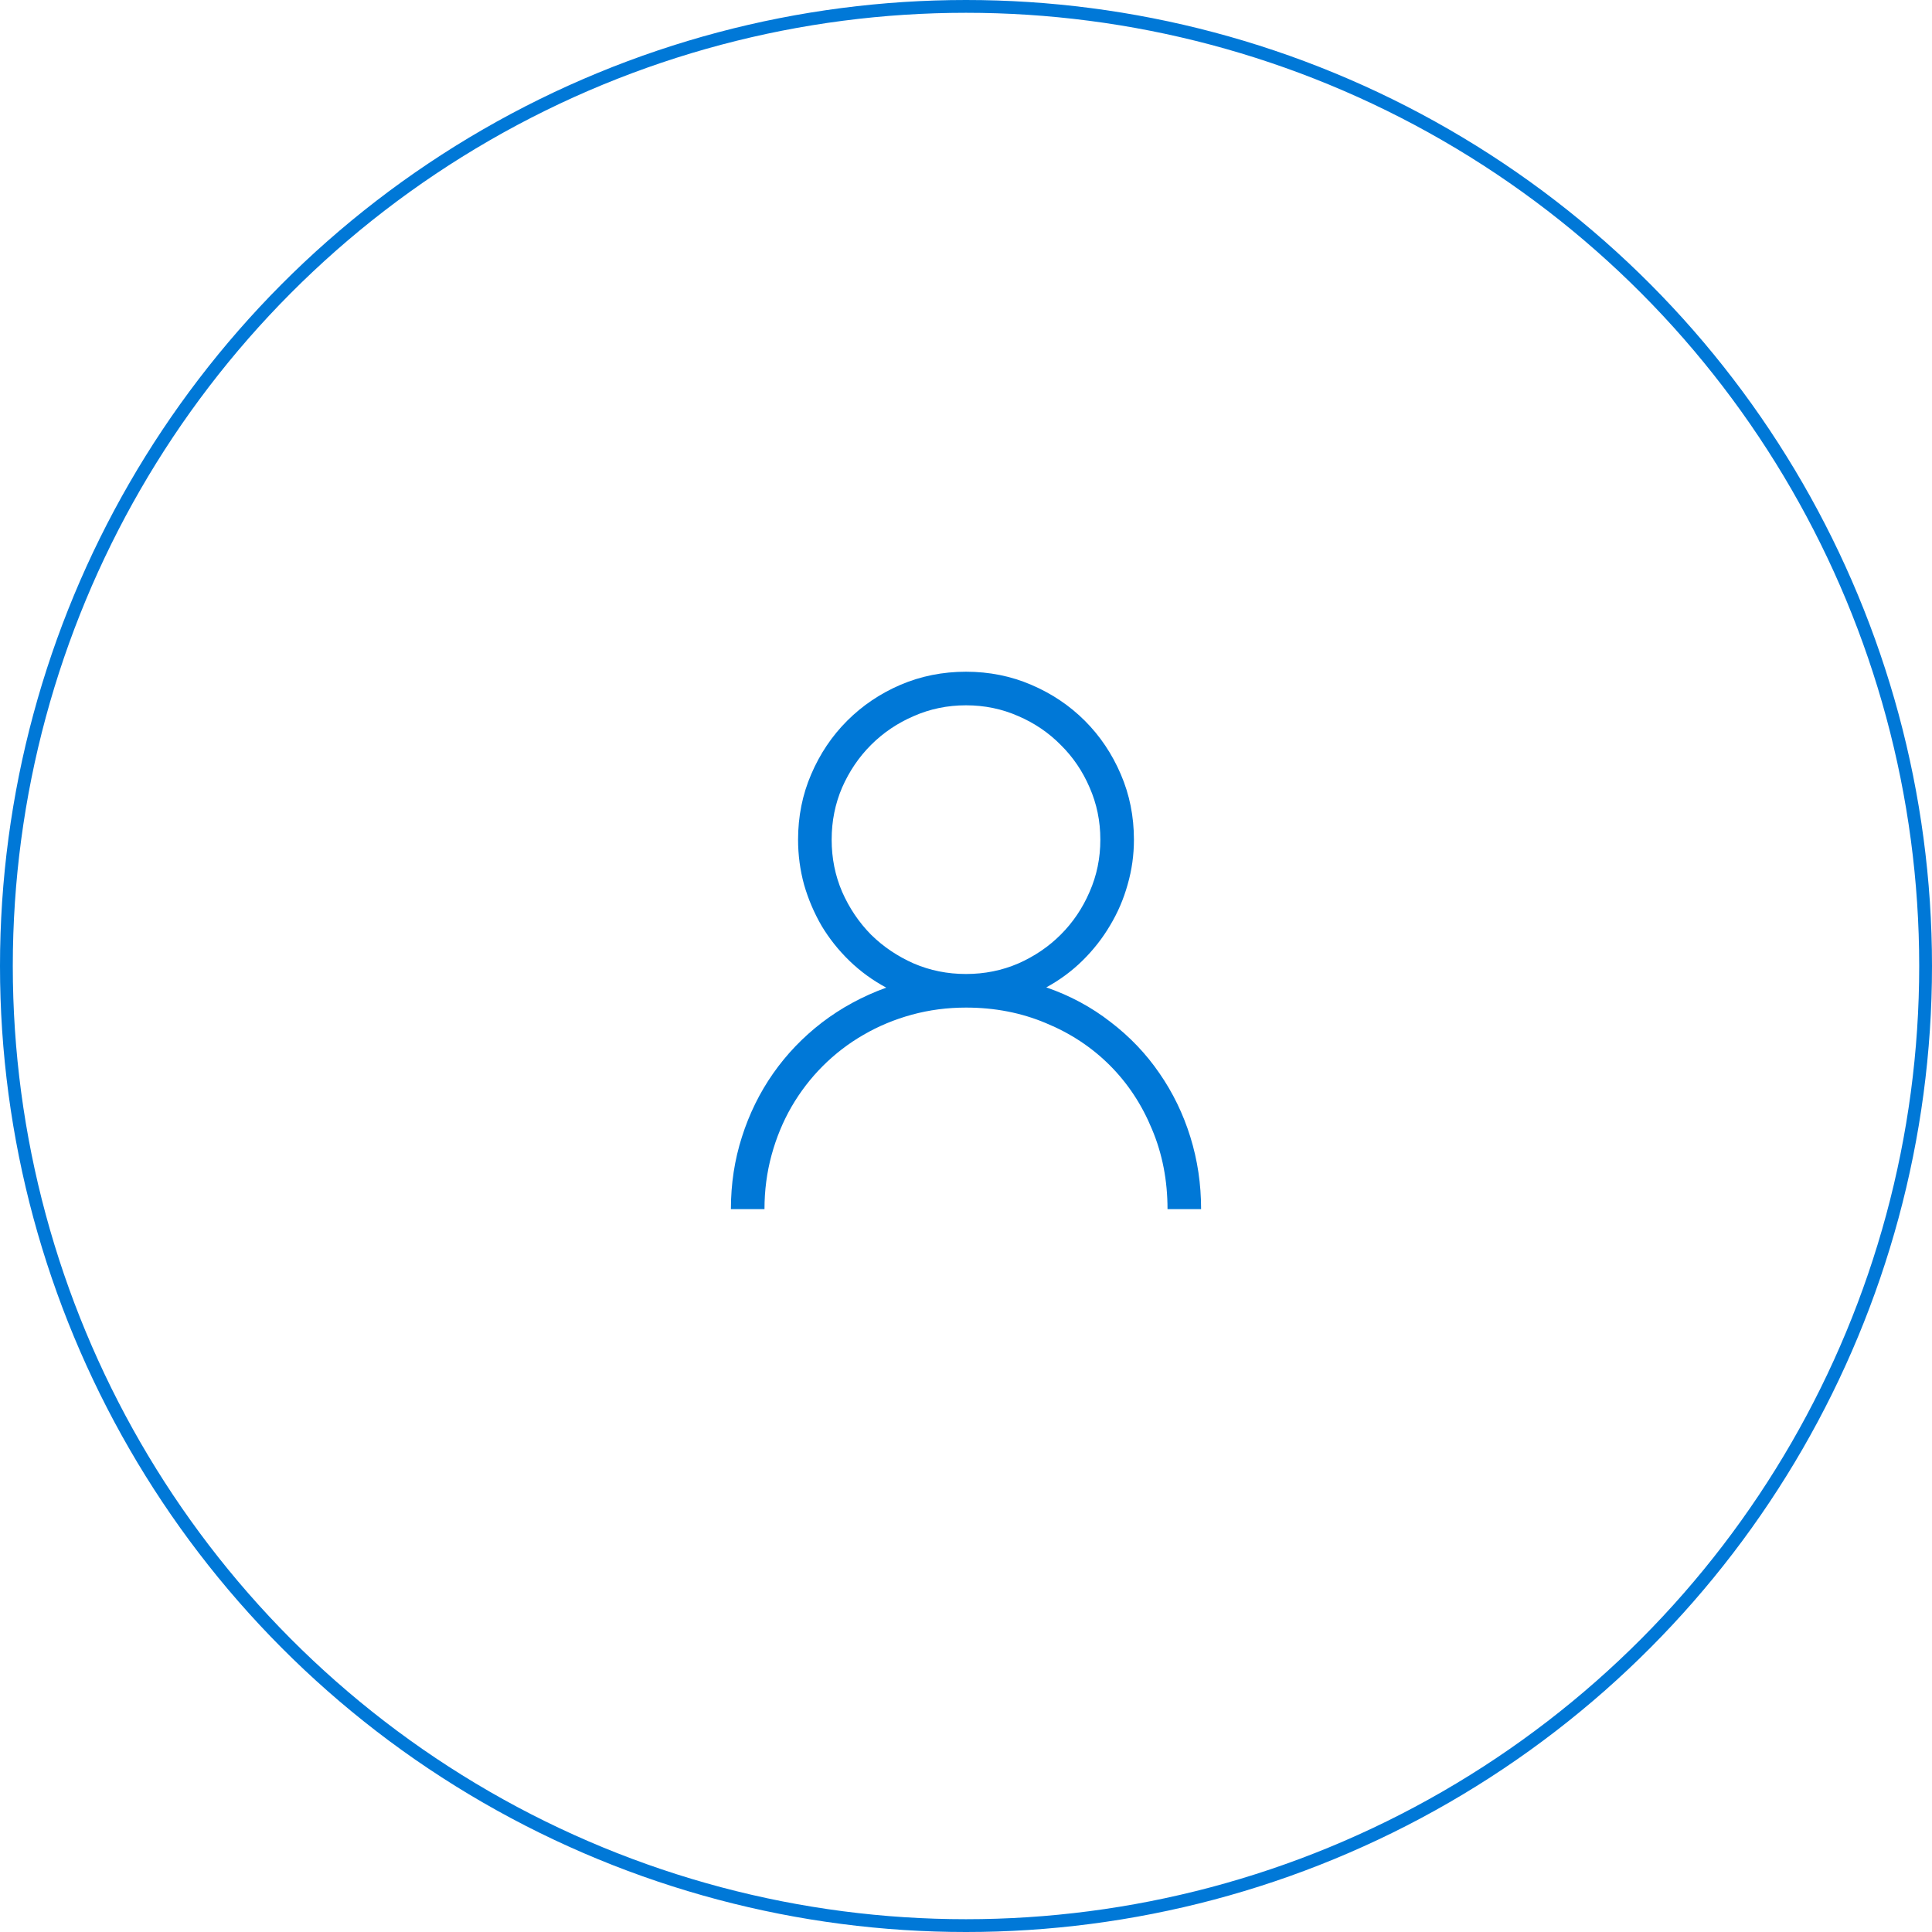 <svg width="302" height="302" viewBox="0 0 302 302" fill="none" xmlns="http://www.w3.org/2000/svg">
<circle cx="151" cy="151" r="150" stroke="#0078D7" stroke-width="2"/>
<mask id="mask0" mask-type="alpha" maskUnits="userSpaceOnUse" x="0" y="0" width="302" height="302">
<circle cx="151" cy="151" r="150" fill="white" stroke="white" stroke-width="2"/>
</mask>
<g mask="url(#mask0)">
</g>
<path d="M163.551 154.342C167.27 155.627 170.619 157.432 173.6 159.756C176.607 162.053 179.15 164.719 181.229 167.754C183.334 170.789 184.947 174.111 186.068 177.721C187.189 181.33 187.75 185.09 187.75 189H182.5C182.5 184.516 181.693 180.359 180.08 176.531C178.494 172.676 176.293 169.34 173.477 166.523C170.66 163.707 167.324 161.506 163.469 159.92C159.641 158.307 155.484 157.5 151 157.5C148.074 157.5 145.258 157.869 142.551 158.607C139.844 159.346 137.314 160.398 134.963 161.766C132.639 163.105 130.52 164.732 128.605 166.646C126.719 168.533 125.092 170.652 123.725 173.004C122.385 175.328 121.346 177.844 120.607 180.551C119.869 183.258 119.5 186.074 119.5 189H114.25C114.25 185.062 114.824 181.303 115.973 177.721C117.121 174.111 118.748 170.803 120.854 167.795C122.959 164.787 125.502 162.135 128.482 159.838C131.49 157.541 134.84 155.723 138.531 154.383C136.398 153.234 134.484 151.84 132.789 150.199C131.094 148.559 129.645 146.74 128.441 144.744C127.266 142.721 126.35 140.574 125.693 138.305C125.064 136.008 124.75 133.656 124.75 131.25C124.75 127.613 125.434 124.209 126.801 121.037C128.168 117.838 130.041 115.049 132.42 112.67C134.799 110.291 137.574 108.418 140.746 107.051C143.945 105.684 147.363 105 151 105C154.637 105 158.041 105.684 161.213 107.051C164.412 108.418 167.201 110.291 169.58 112.67C171.959 115.049 173.832 117.838 175.199 121.037C176.566 124.209 177.25 127.613 177.25 131.25C177.25 133.656 176.922 135.994 176.266 138.264C175.637 140.533 174.721 142.666 173.518 144.662C172.342 146.658 170.906 148.49 169.211 150.158C167.543 151.799 165.656 153.193 163.551 154.342ZM130 131.25C130 134.148 130.547 136.869 131.641 139.412C132.762 141.955 134.266 144.184 136.152 146.098C138.066 147.984 140.295 149.488 142.838 150.609C145.381 151.703 148.102 152.25 151 152.25C153.898 152.25 156.619 151.703 159.162 150.609C161.705 149.488 163.92 147.984 165.807 146.098C167.721 144.184 169.225 141.955 170.318 139.412C171.439 136.869 172 134.148 172 131.25C172 128.352 171.439 125.631 170.318 123.088C169.225 120.545 167.721 118.33 165.807 116.443C163.92 114.529 161.705 113.025 159.162 111.932C156.619 110.811 153.898 110.25 151 110.25C148.102 110.25 145.381 110.811 142.838 111.932C140.295 113.025 138.066 114.529 136.152 116.443C134.266 118.33 132.762 120.545 131.641 123.088C130.547 125.631 130 128.352 130 131.25Z" fill="#0078D7"/>
</svg>
